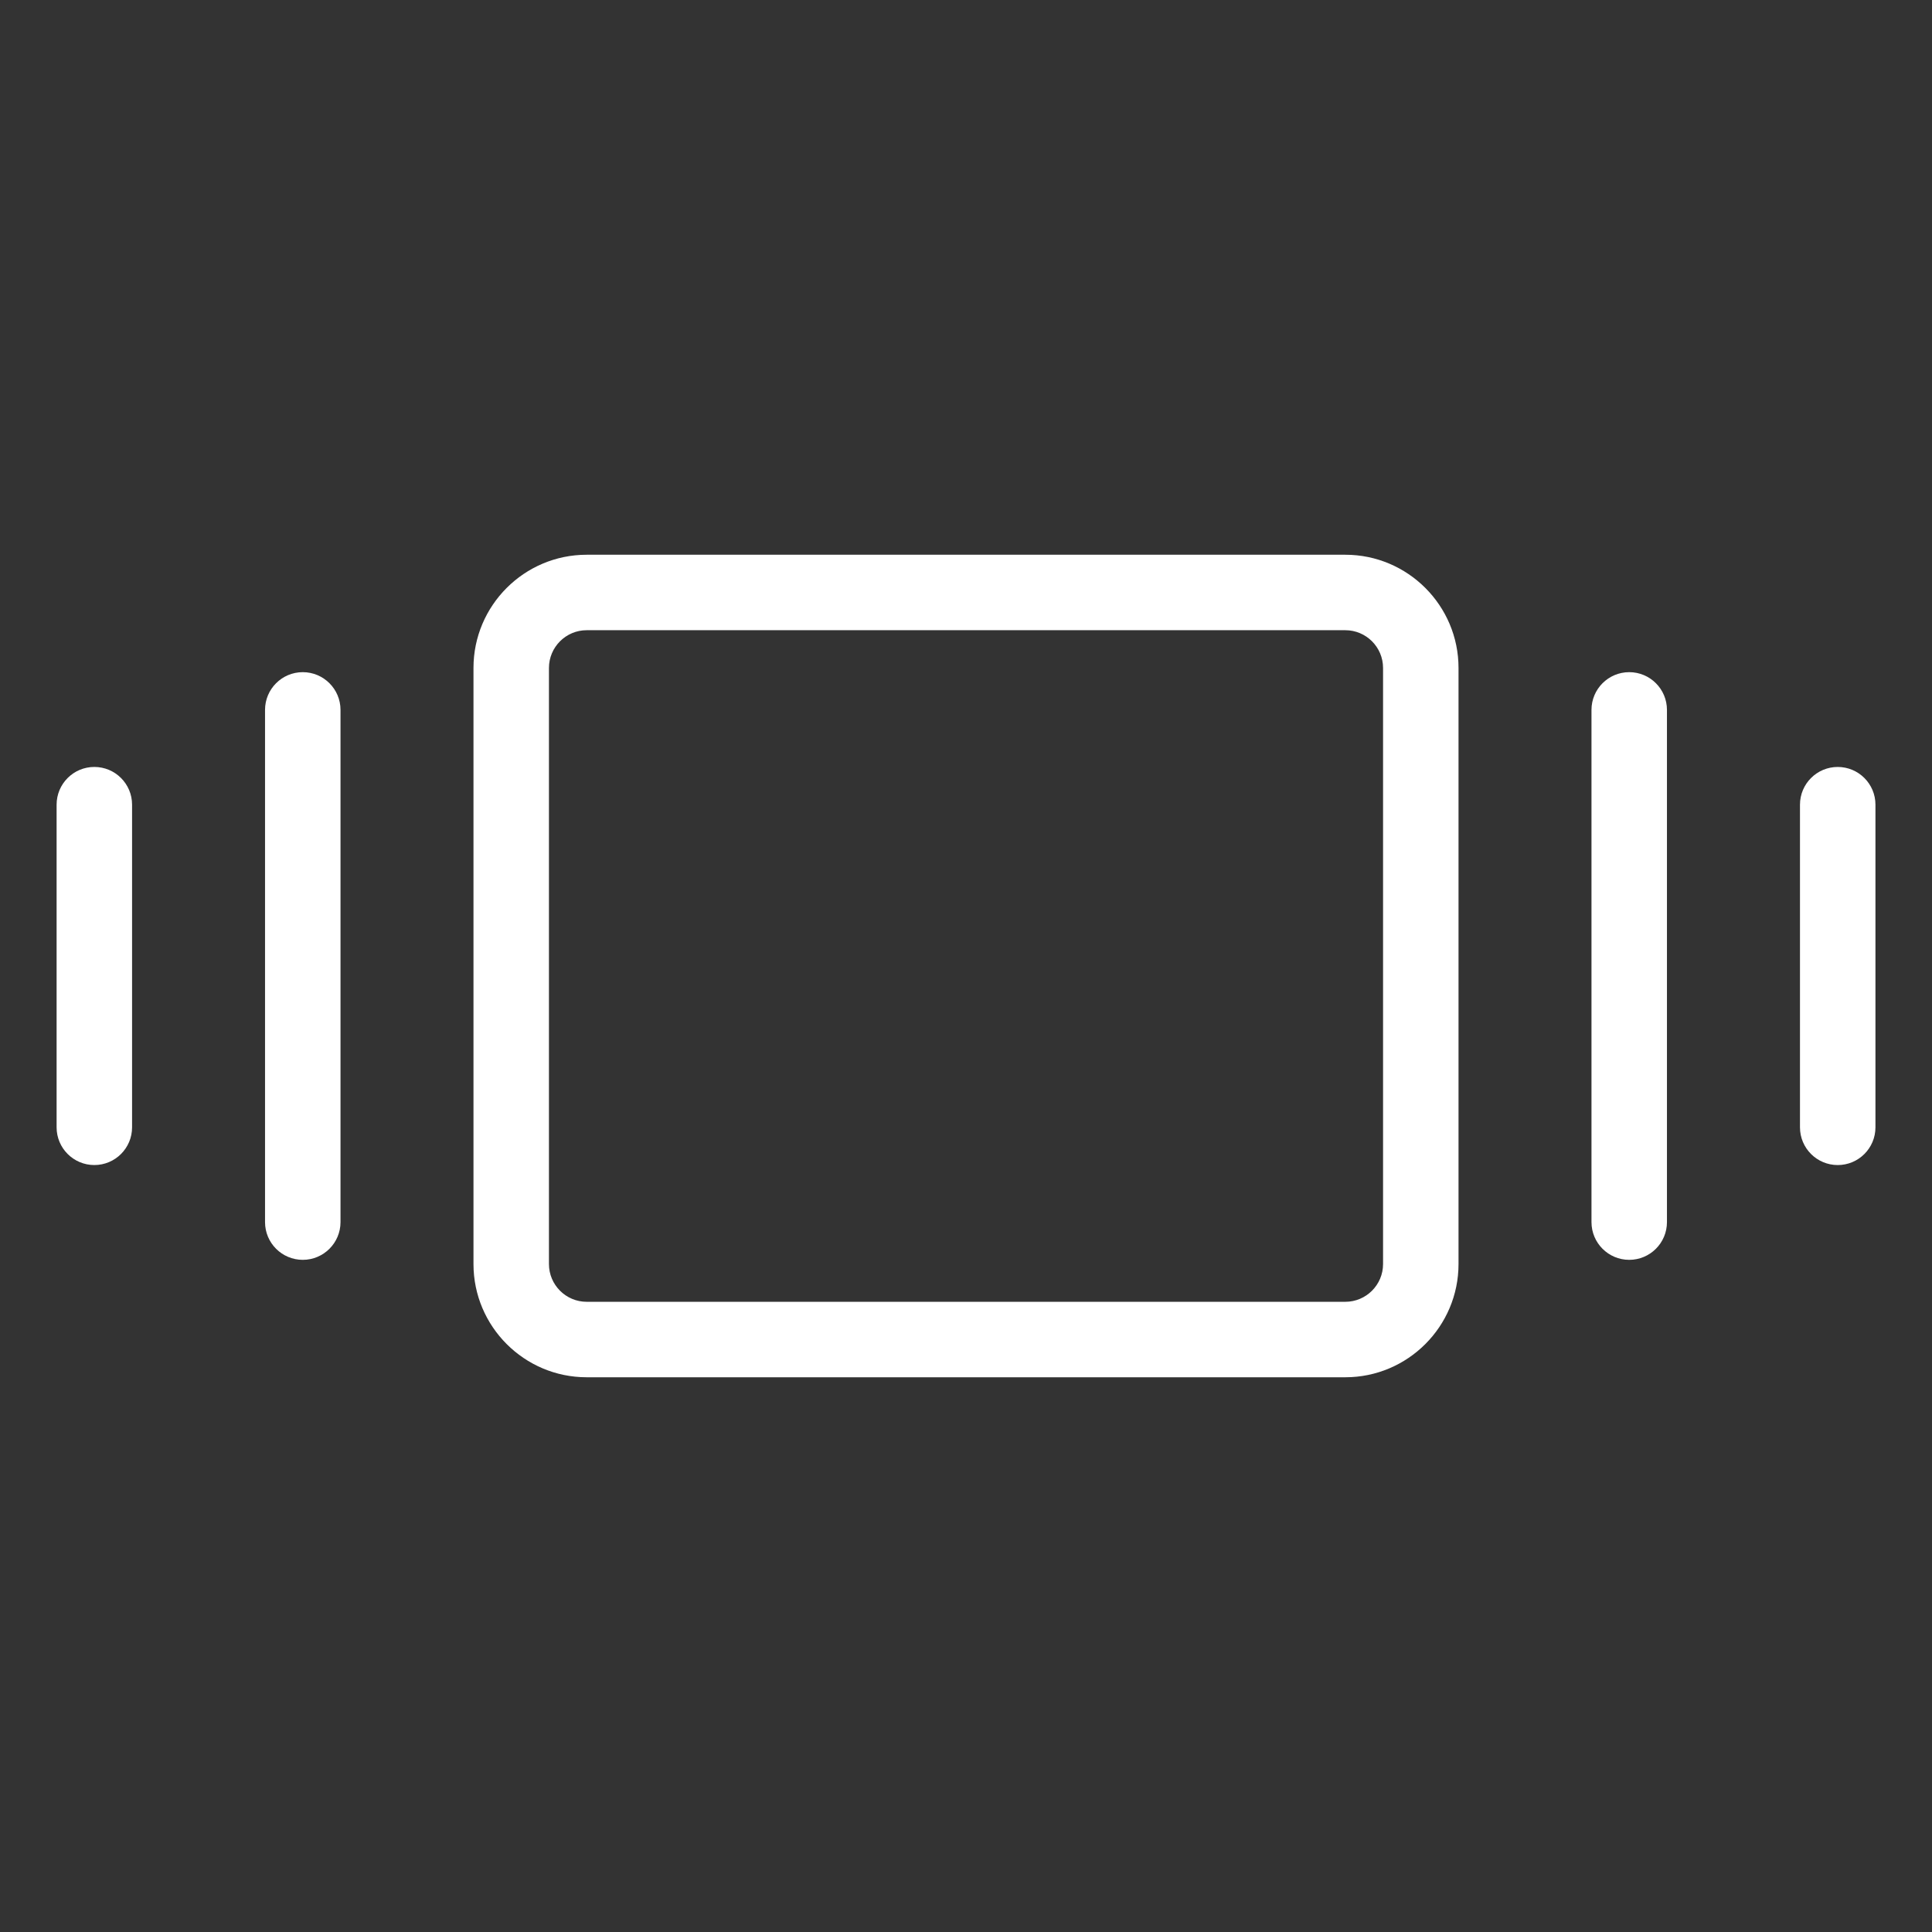 <?xml version="1.0" encoding="UTF-8"?>
<svg width="1200pt" height="1200pt" version="1.1" viewBox="0 0 1200 1200" xmlns="http://www.w3.org/2000/svg">
 <rect x="0" y="0" width="1200" height="1200" fill="#333333" stroke="none"/>
 <g fill="#ffffff">
  <path d="m364.4 344.56c-38.77 0-70.312 31.543-70.312 70.312v370.26c0 38.77 31.543 70.312 70.312 70.312h471.2c38.77 0 70.312-31.543 70.312-70.312v-370.26c0-38.77-31.543-70.312-70.312-70.312zm494.64 70.312v370.26c0 12.922-10.516 23.438-23.438 23.438h-471.2c-12.922 0-23.438-10.516-23.438-23.438v-370.26c0-12.922 10.516-23.438 23.438-23.438h471.2c12.922 0 23.438 10.516 23.438 23.438z"/>
  <path d="m164.62 440.93v318.14c0 12.945 10.496 23.438 23.438 23.438s23.438-10.492 23.438-23.438v-318.14c0-12.945-10.496-23.438-23.438-23.438s-23.438 10.492-23.438 23.438z"/>
  <path d="m58.594 723.63c12.941 0 23.438-10.492 23.438-23.438v-200.39c0-12.945-10.496-23.438-23.438-23.438s-23.438 10.492-23.438 23.438v200.39c0 12.945 10.496 23.438 23.438 23.438z"/>
  <path d="m988.5 440.93v318.14c0 12.945 10.496 23.438 23.438 23.438s23.438-10.492 23.438-23.438v-318.14c0-12.945-10.496-23.438-23.438-23.438s-23.438 10.492-23.438 23.438z"/>
  <path d="m1118 700.2c0 12.945 10.496 23.438 23.438 23.438s23.438-10.492 23.438-23.438v-200.39c0-12.945-10.496-23.438-23.438-23.438s-23.438 10.492-23.438 23.438z"/>
 </g>
</svg>
